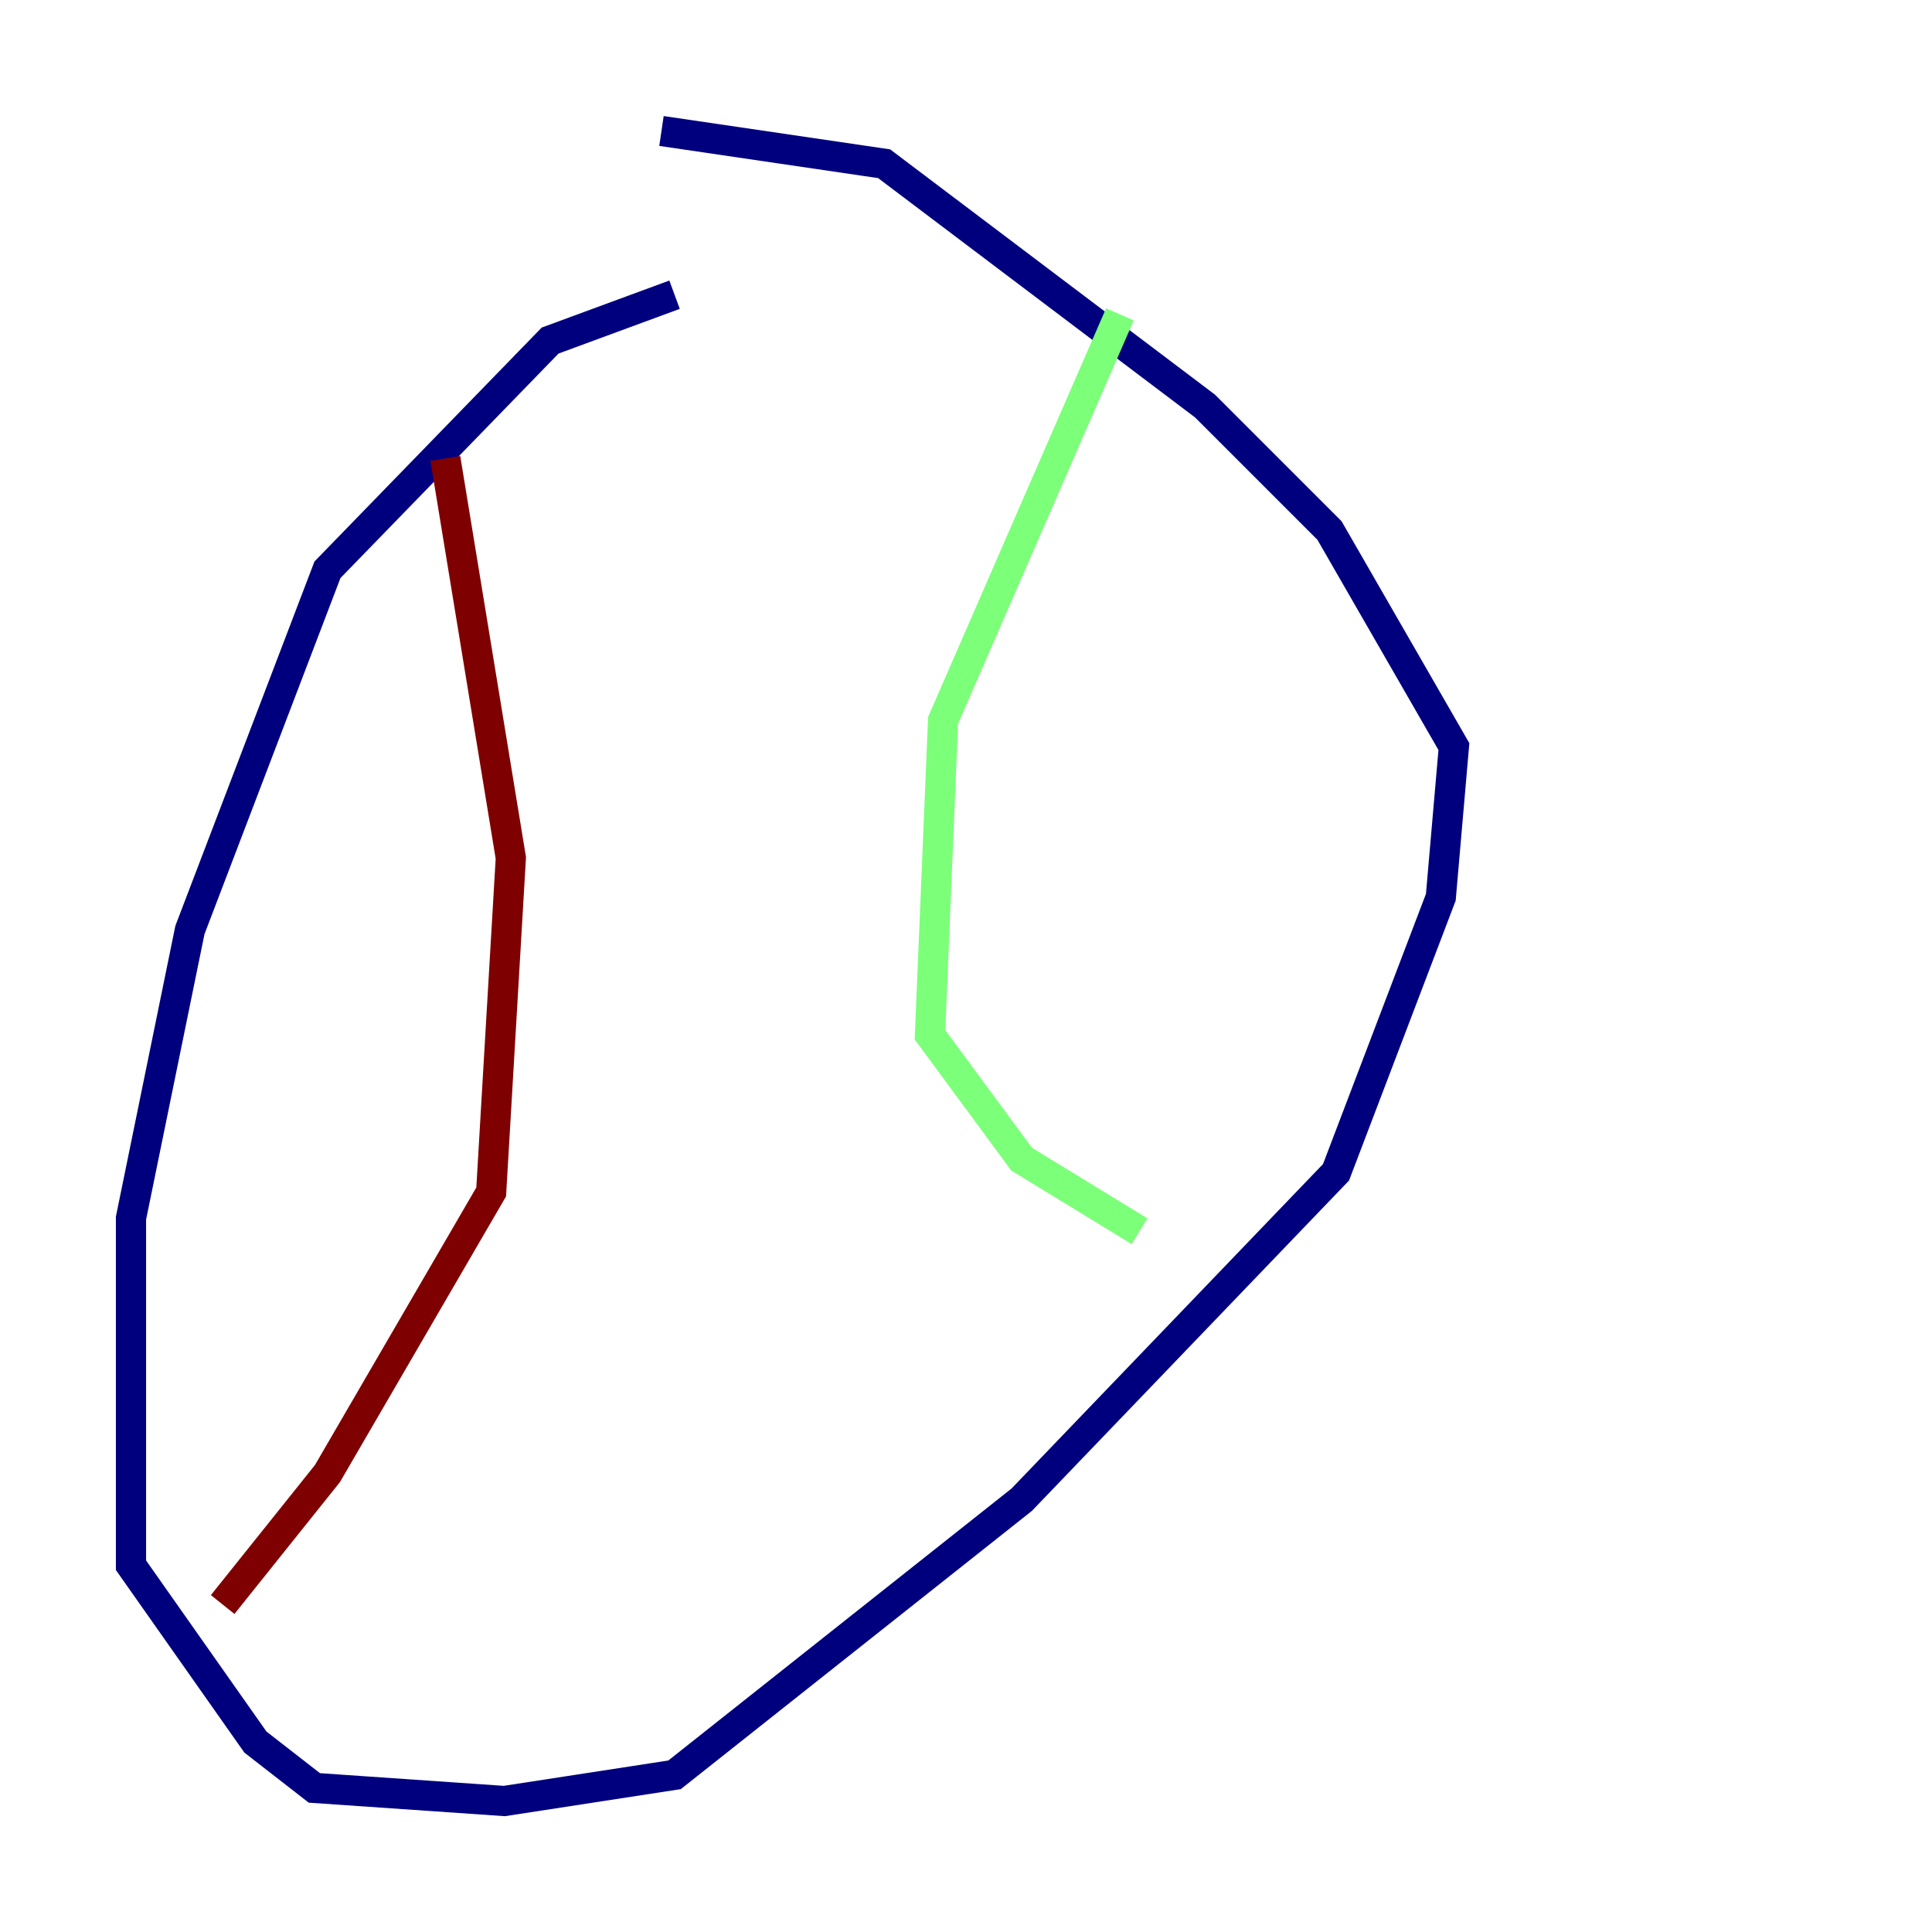 <?xml version="1.0" encoding="utf-8" ?>
<svg baseProfile="tiny" height="128" version="1.2" viewBox="0,0,128,128" width="128" xmlns="http://www.w3.org/2000/svg" xmlns:ev="http://www.w3.org/2001/xml-events" xmlns:xlink="http://www.w3.org/1999/xlink"><defs /><polyline fill="none" points="44.691,19.525 36.447,22.563 21.695,37.749 12.583,61.614 8.678,80.705 8.678,103.702 16.922,115.417 20.827,118.454 33.41,119.322 44.691,117.586 67.688,99.363 88.515,77.668 95.458,59.444 96.325,49.464 88.081,35.146 79.837,26.902 58.576,10.848 43.824,8.678" stroke="#00007f" stroke-width="2" /><polyline fill="none" points="74.197,20.827 62.481,47.729 61.614,68.556 67.688,76.8 75.498,81.573" stroke="#7cff79" stroke-width="2" /><polyline fill="none" points="29.505,30.373 33.844,56.841 32.542,78.969 21.695,97.627 14.752,106.305" stroke="#7f0000" stroke-width="2" /></svg>
